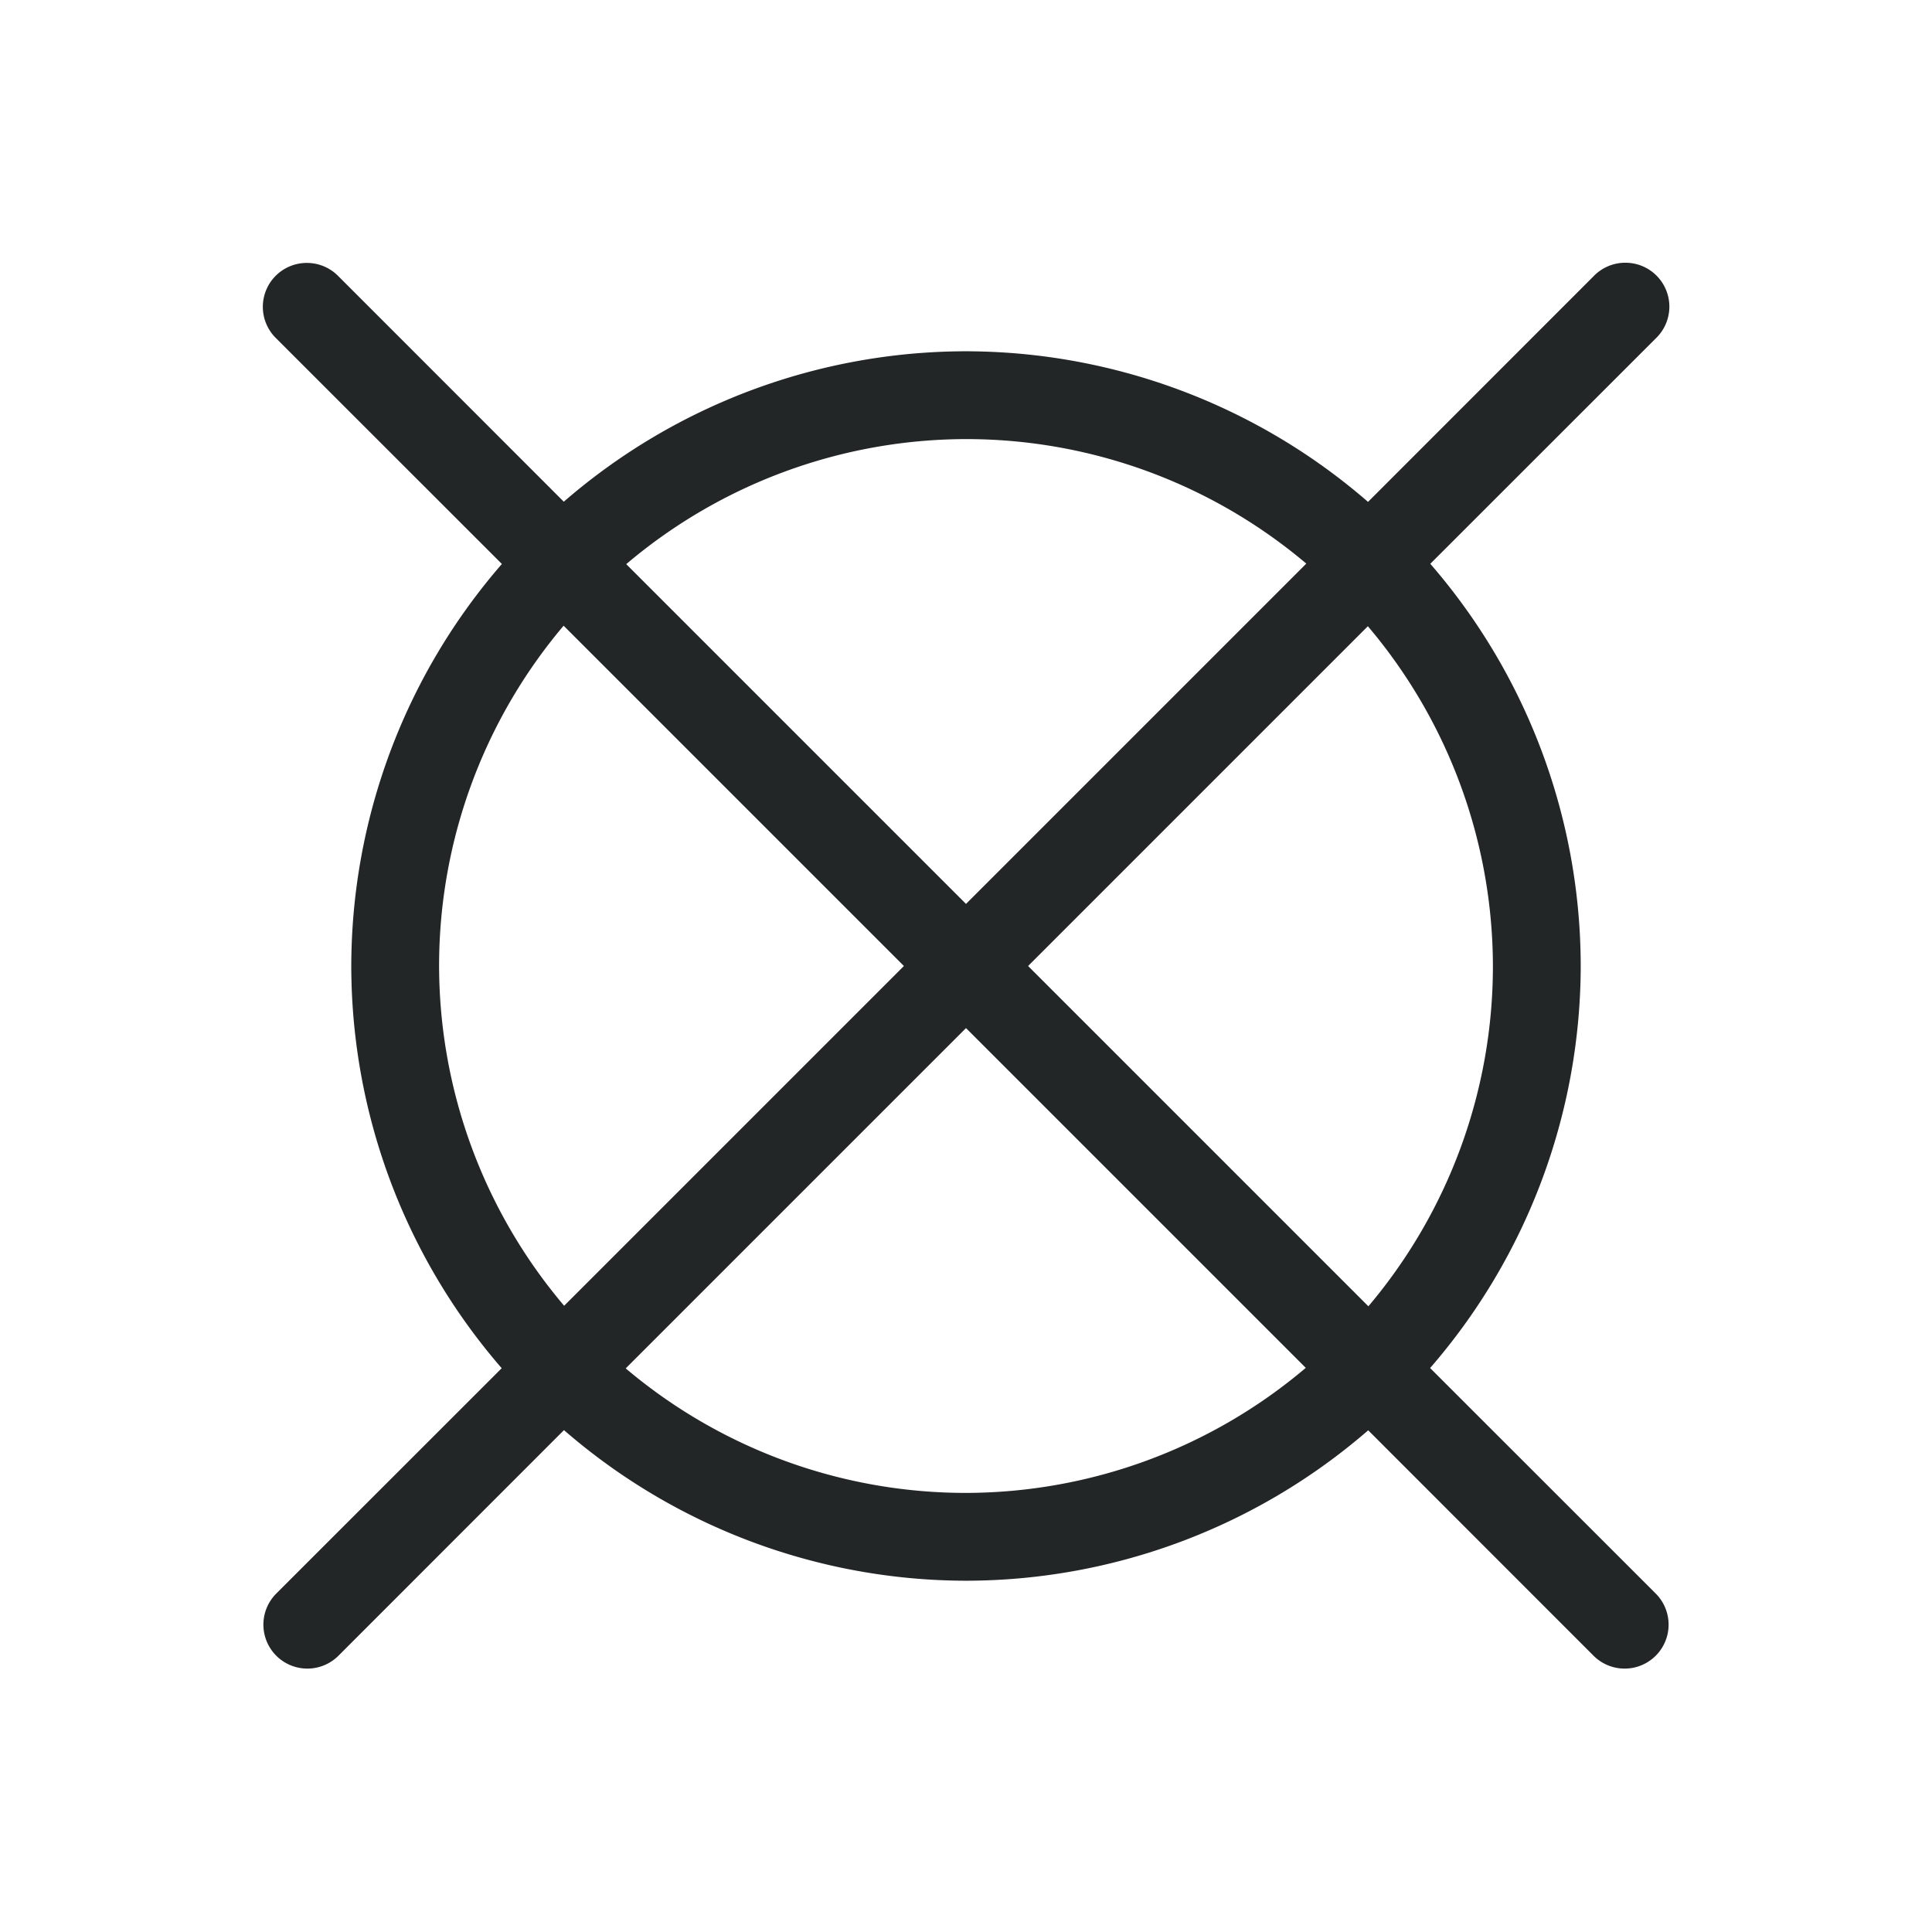 <svg xmlns="http://www.w3.org/2000/svg" id="svg7" width="22" height="22" version="1">
 <g id="kup">
  <rect id="rect820" style="opacity:0.001" width="22" height="22" x="0" y="0"/>
  <path id="path828" style="opacity:1;fill:#232627" d="M 18.496 2.992 A 0.5 0.5 0 0 0 18.146 3.146 L 15.578 5.715 A 7 7 0 0 0 11 4 A 7 7 0 0 0 6.42 5.713 L 3.854 3.146 A 0.5 0.5 0 0 0 3.494 2.994 A 0.5 0.5 0 0 0 3.146 3.854 L 5.715 6.422 A 7 7 0 0 0 4 11 A 7 7 0 0 0 5.713 15.58 L 3.146 18.146 A 0.5 0.5 0 1 0 3.854 18.854 L 6.422 16.285 A 7 7 0 0 0 11 18 A 7 7 0 0 0 15.58 16.287 L 18.146 18.854 A 0.5 0.5 0 1 0 18.854 18.146 L 16.285 15.578 A 7 7 0 0 0 18 11 A 7 7 0 0 0 16.287 6.42 L 18.854 3.854 A 0.5 0.5 0 0 0 18.496 2.992 z M 11 5 A 6 6 0 0 1 14.875 6.418 L 11 10.293 L 7.131 6.424 A 6 6 0 0 1 11 5 z M 6.418 7.125 L 10.293 11 L 6.424 14.869 A 6 6 0 0 1 5 11 A 6 6 0 0 1 6.418 7.125 z M 15.576 7.131 A 6 6 0 0 1 17 11 A 6 6 0 0 1 15.582 14.875 L 11.707 11 L 15.576 7.131 z M 11 11.707 L 14.869 15.576 A 6 6 0 0 1 11 17 A 6 6 0 0 1 7.125 15.582 L 11 11.707 z"/>
 </g>
</svg>
